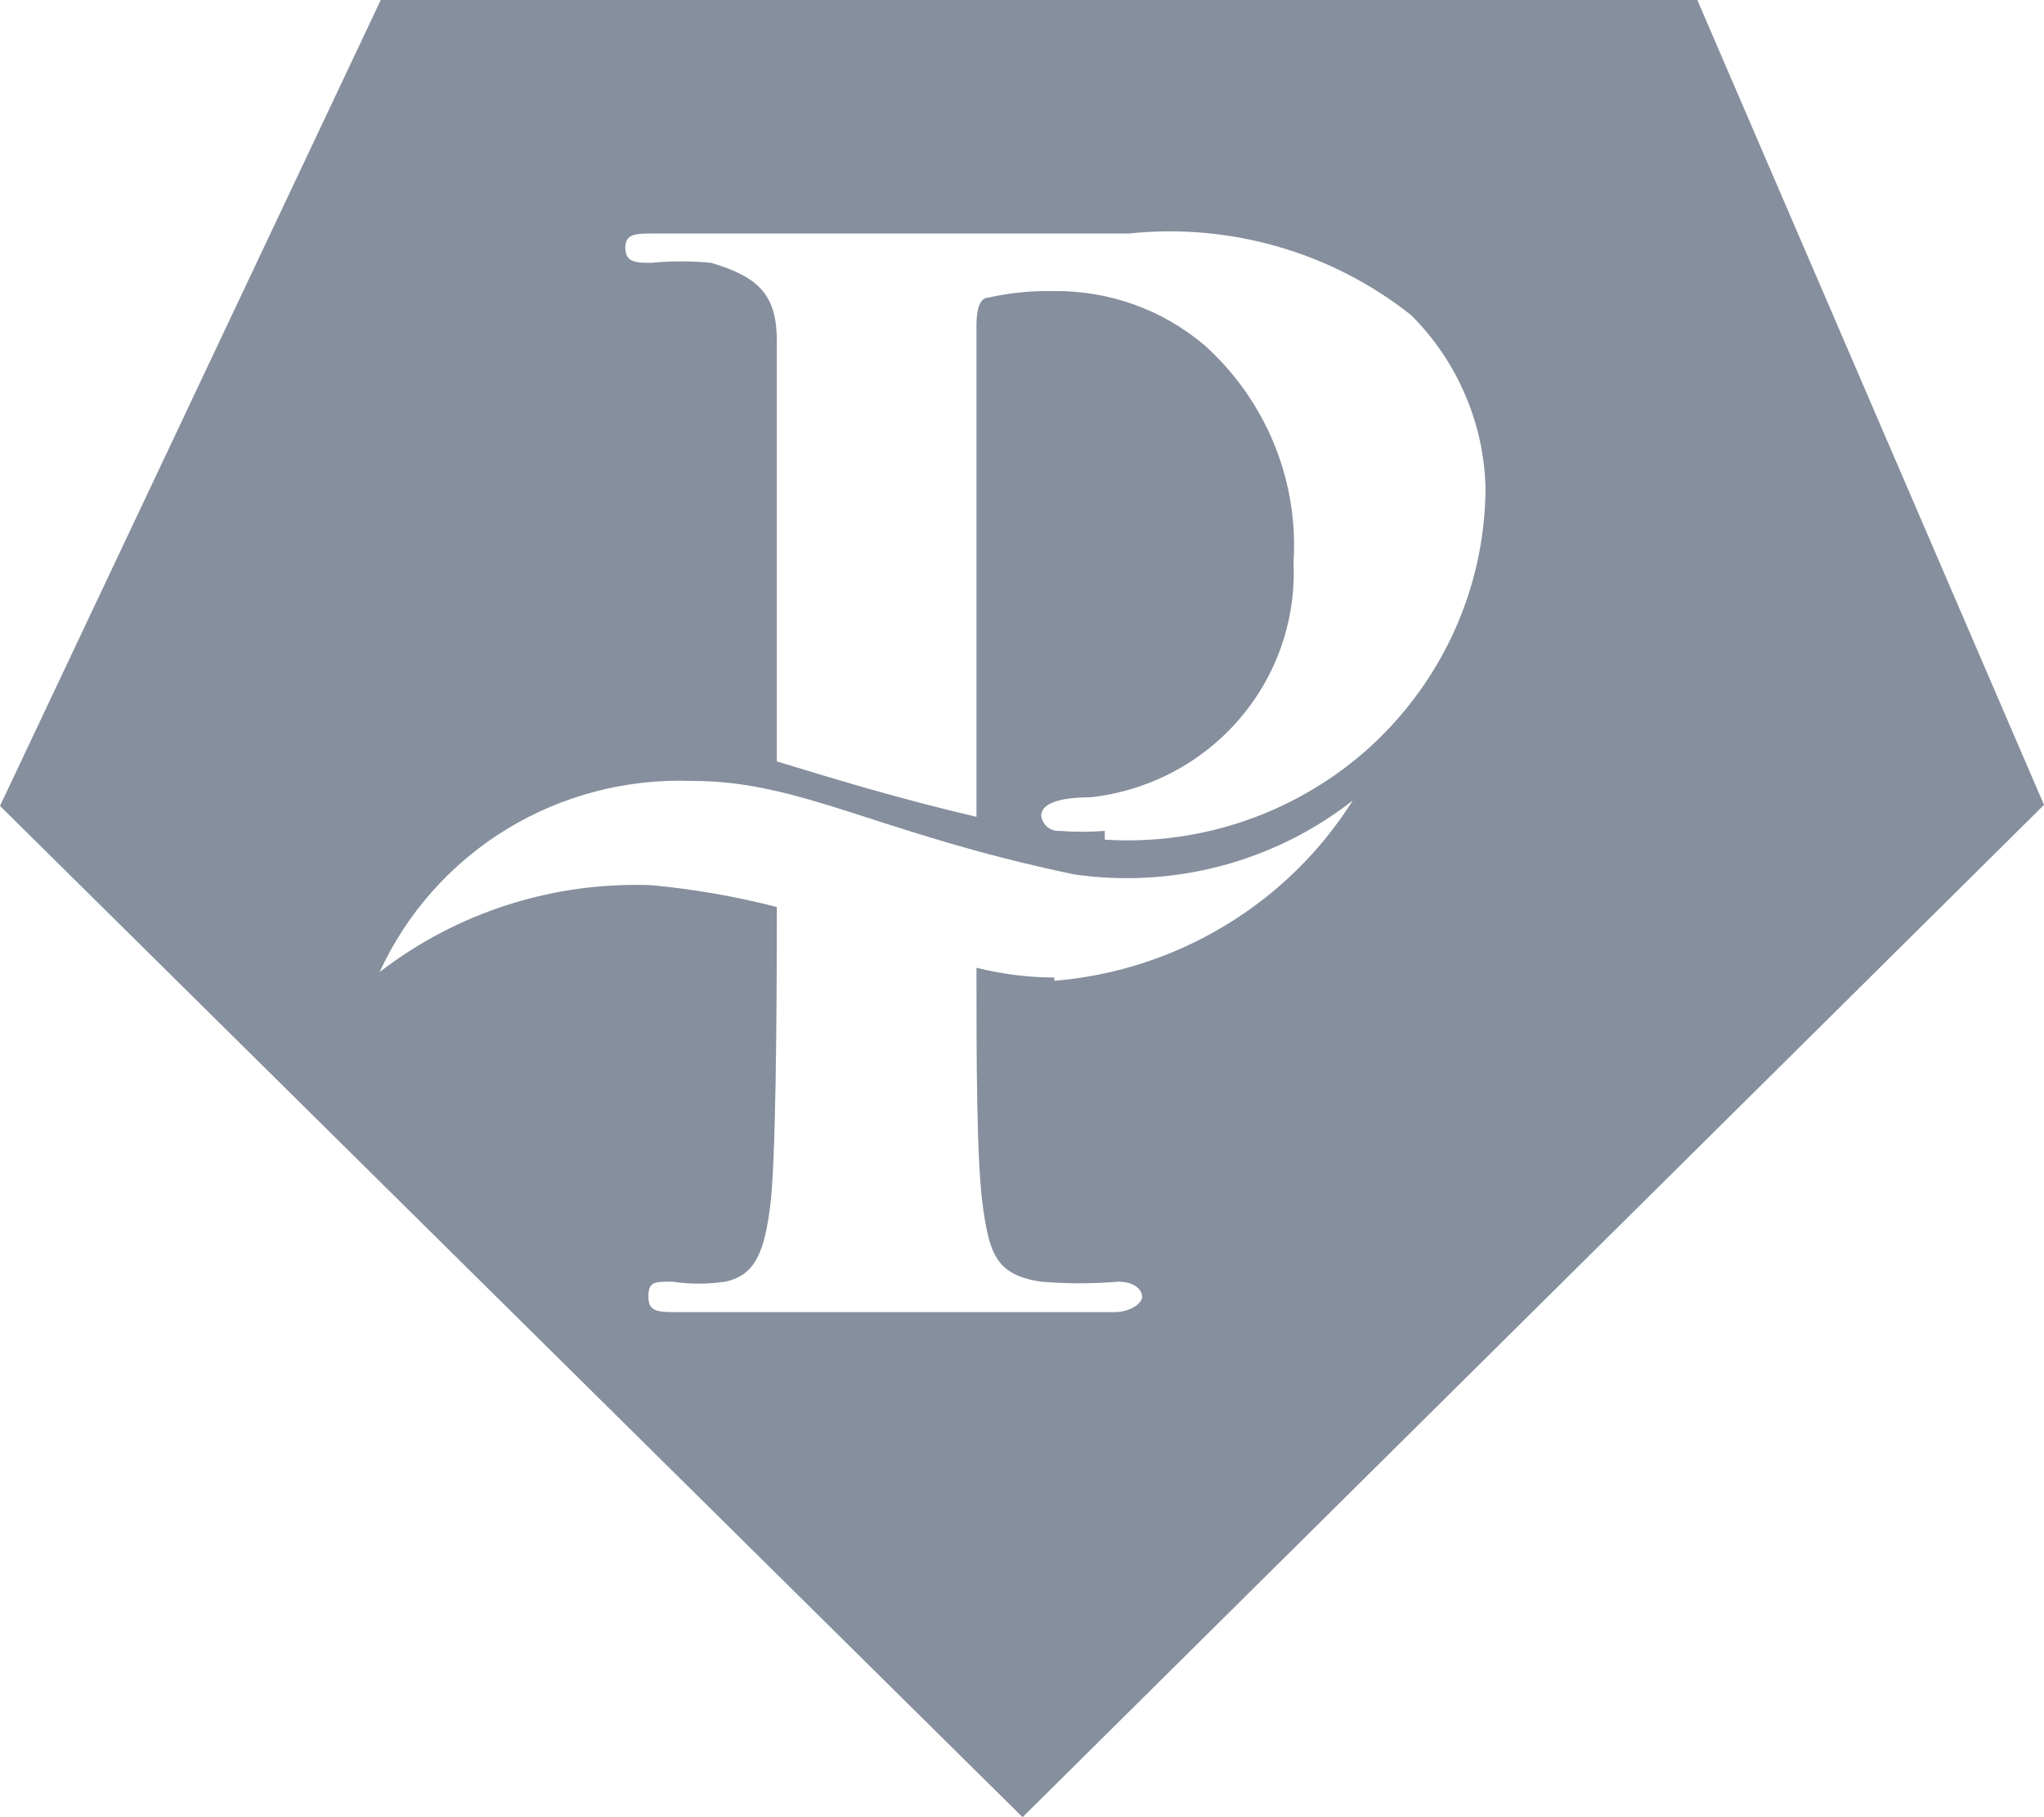 <svg width="18" height="16" viewBox="0 0 18 16" fill="none" xmlns="http://www.w3.org/2000/svg">
<path d="M14.947 -8.27209e-08L3.353 -1.85547e-08L3.92729e-08 7.096L9.005 16L18 7.087L14.947 -8.27209e-08ZM9.285 8.607C9.054 8.606 8.823 8.577 8.599 8.521C8.599 9.315 8.599 10.233 8.657 10.635C8.715 11.037 8.773 11.228 9.169 11.285C9.394 11.304 9.62 11.304 9.845 11.285C10 11.285 10.058 11.362 10.058 11.419C10.058 11.476 9.952 11.553 9.816 11.553C8.928 11.553 7.99 11.553 7.643 11.553C7.295 11.553 6.493 11.553 5.971 11.553C5.797 11.553 5.71 11.553 5.71 11.419C5.71 11.285 5.758 11.285 5.923 11.285C6.076 11.308 6.233 11.308 6.386 11.285C6.667 11.228 6.734 10.989 6.783 10.616C6.831 10.243 6.841 8.99 6.841 7.986C6.479 7.893 6.111 7.829 5.739 7.794C4.874 7.761 4.025 8.032 3.343 8.559C3.581 8.04 3.97 7.602 4.46 7.302C4.951 7.002 5.521 6.854 6.097 6.876C7.063 6.876 7.72 7.335 9.459 7.699C9.891 7.761 10.332 7.736 10.754 7.624C11.176 7.512 11.57 7.317 11.913 7.048C11.63 7.497 11.245 7.874 10.789 8.149C10.332 8.425 9.818 8.592 9.285 8.636L9.285 8.607ZM9.729 7.316C9.598 7.326 9.465 7.326 9.333 7.316C9.294 7.319 9.255 7.307 9.224 7.282C9.194 7.257 9.174 7.221 9.169 7.182C9.169 7.077 9.324 7.02 9.604 7.02C10.111 6.964 10.578 6.72 10.91 6.336C11.242 5.953 11.414 5.459 11.391 4.954C11.414 4.597 11.356 4.24 11.22 3.909C11.085 3.578 10.876 3.282 10.609 3.041C10.238 2.726 9.764 2.556 9.275 2.563C9.084 2.559 8.892 2.578 8.705 2.62C8.628 2.62 8.599 2.726 8.599 2.86L8.599 7.192C7.903 7.029 7.343 6.857 6.841 6.704L6.841 5.7C6.841 3.787 6.841 3.405 6.841 3.003C6.841 2.601 6.686 2.439 6.261 2.314C6.087 2.297 5.913 2.297 5.739 2.314C5.604 2.314 5.507 2.314 5.507 2.181C5.507 2.047 5.614 2.056 5.807 2.056C6.502 2.056 7.353 2.056 7.739 2.056L9.942 2.056C10.833 1.962 11.725 2.22 12.425 2.773C12.835 3.181 13.07 3.729 13.082 4.304C13.079 4.728 12.989 5.147 12.816 5.536C12.643 5.925 12.392 6.274 12.079 6.564C11.765 6.853 11.394 7.075 10.99 7.218C10.586 7.361 10.157 7.42 9.729 7.393L9.729 7.316Z" fill="#868F9D"/>
</svg>
